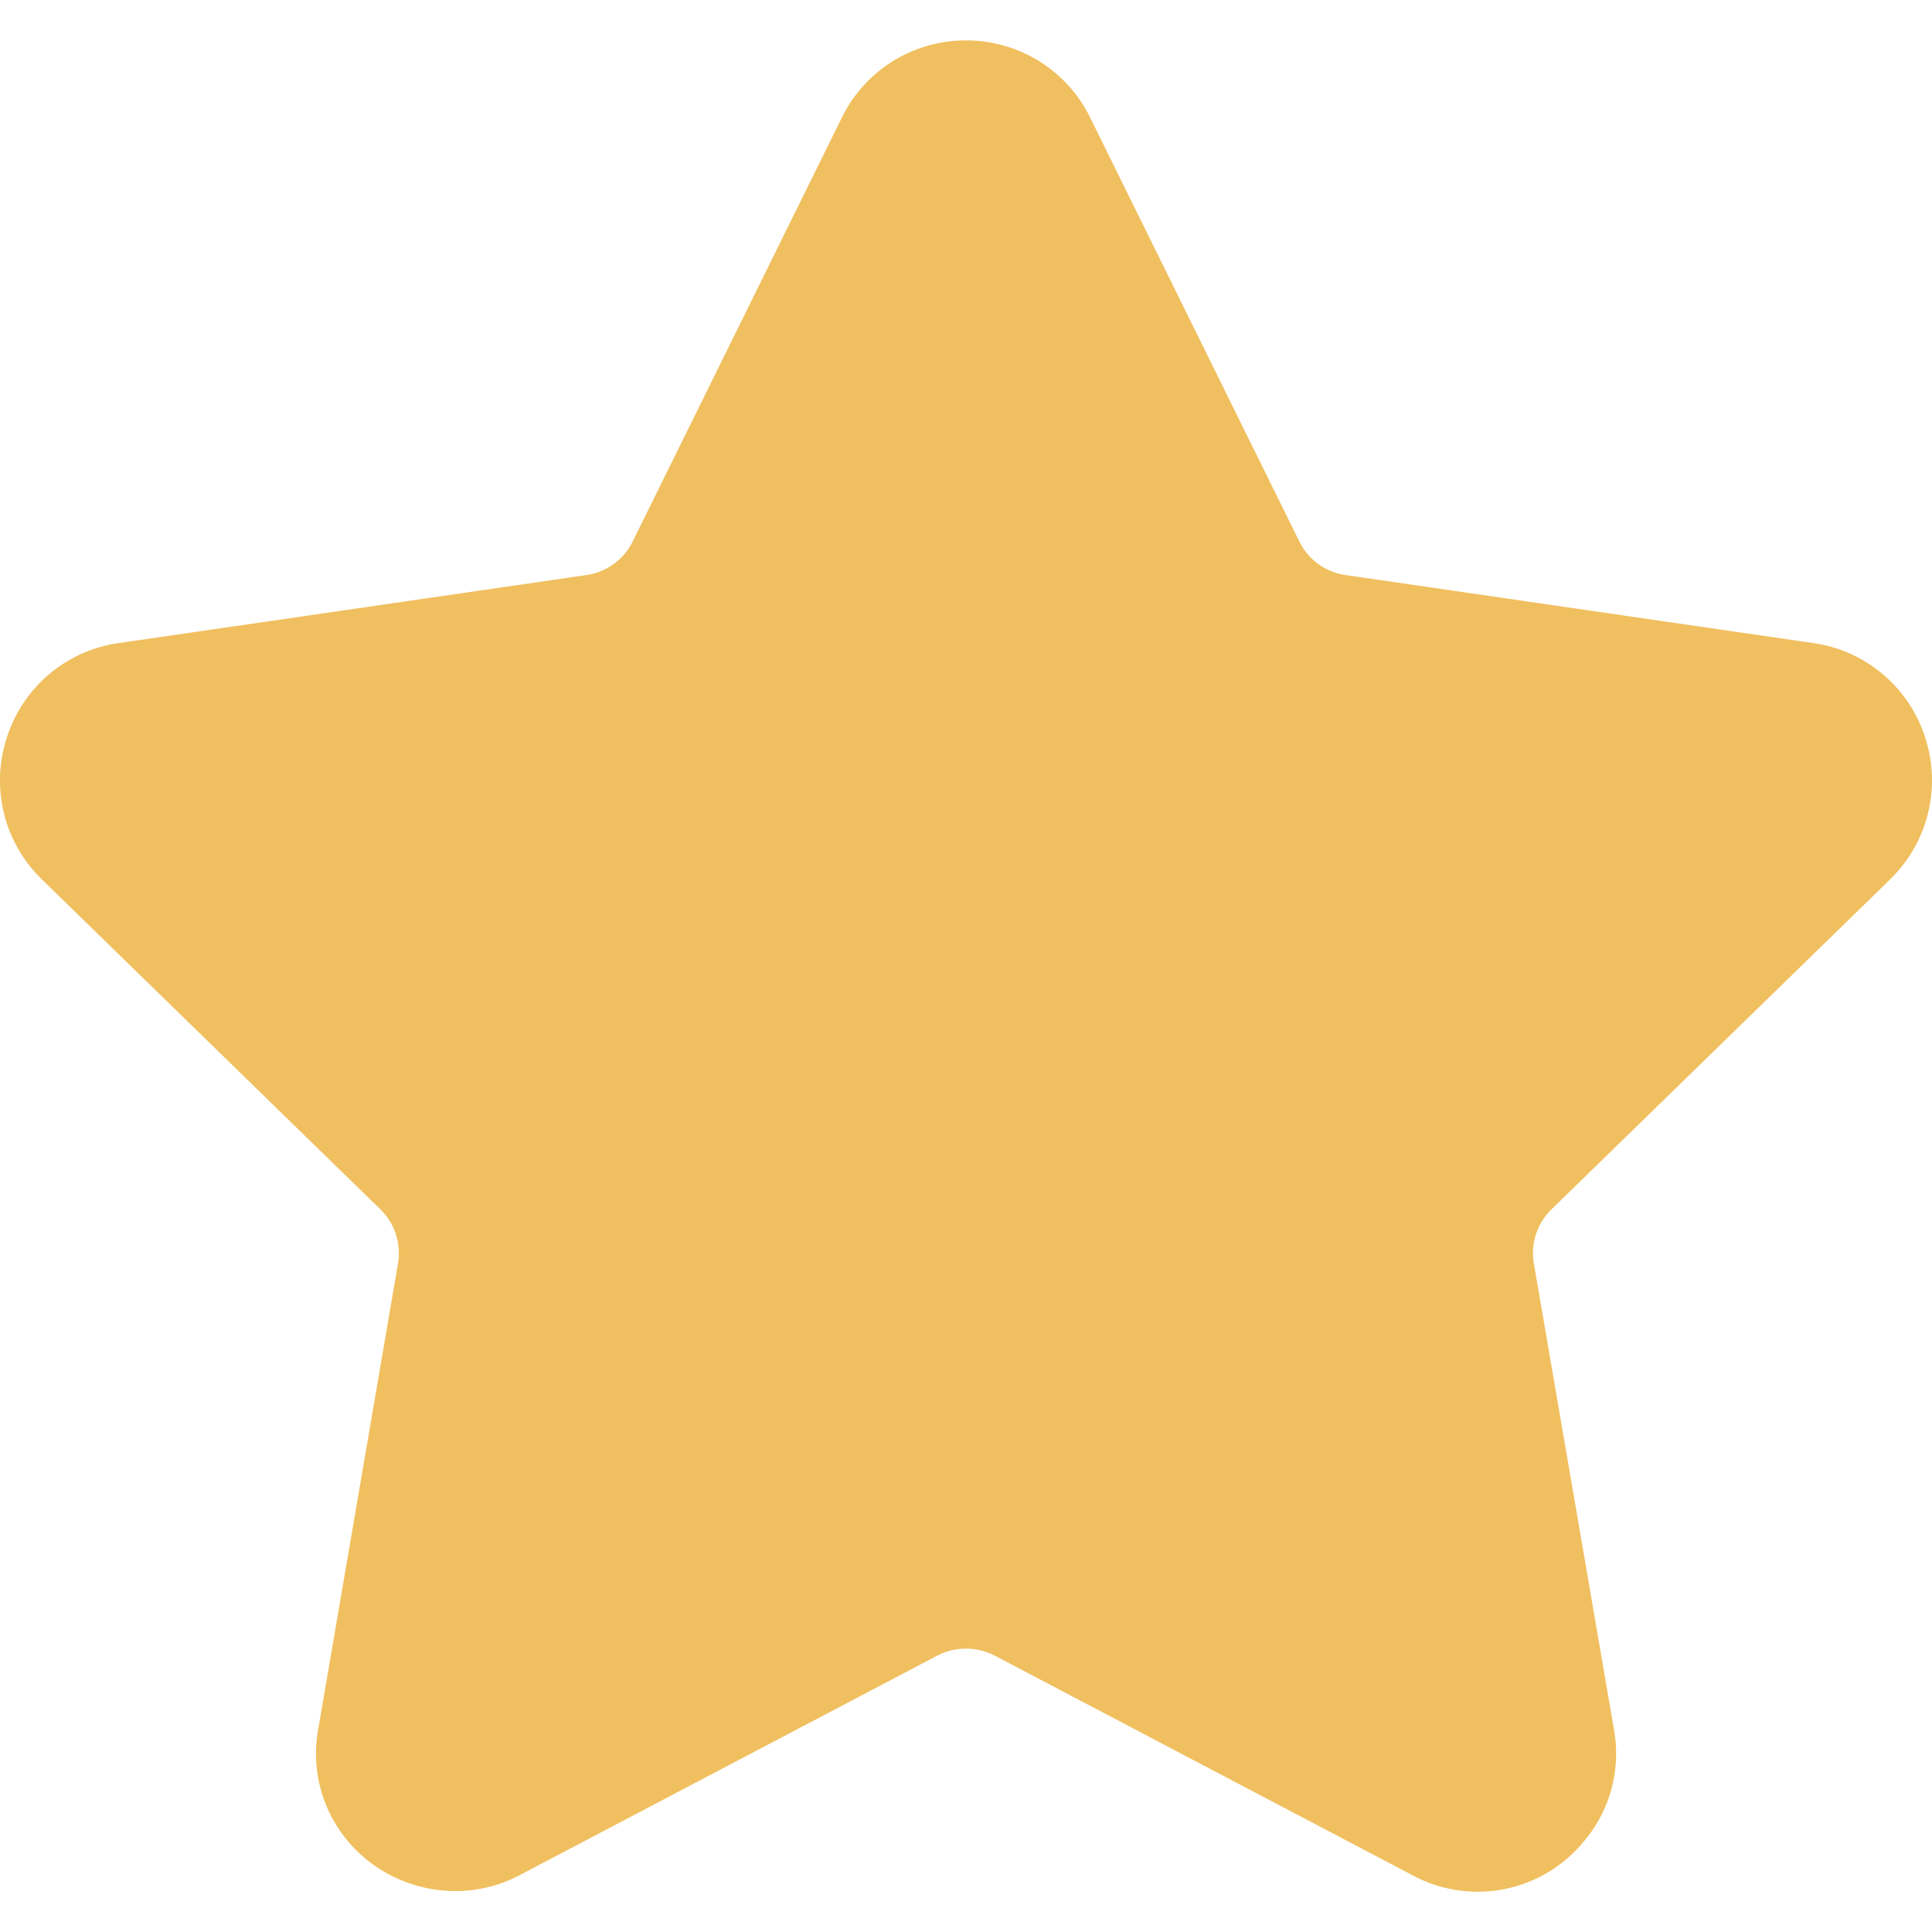 <svg width="14" height="14" fill="none" xmlns="http://www.w3.org/2000/svg"><path d="M13.696 6.372a.998.998 0 00.254-1.029.998.998 0 00-.81-.683l-3.39-.493a.443.443 0 01-.334-.242L7.9.853a.998.998 0 00-.9-.56.998.998 0 00-.9.56L4.584 3.925a.443.443 0 01-.334.242L.86 4.66a.998.998 0 00-.81.683.998.998 0 00.254 1.03l2.452 2.39a.444.444 0 01.128.393l-.578 3.375a.983.983 0 00.218.814c.3.356.821.464 1.238.245l3.032-1.594a.454.454 0 01.412 0l3.032 1.594a.994.994 0 001.238-.245.983.983 0 00.219-.814l-.58-3.375a.443.443 0 01.128-.393l2.453-2.39z" fill="#F0BF5F"/></svg>